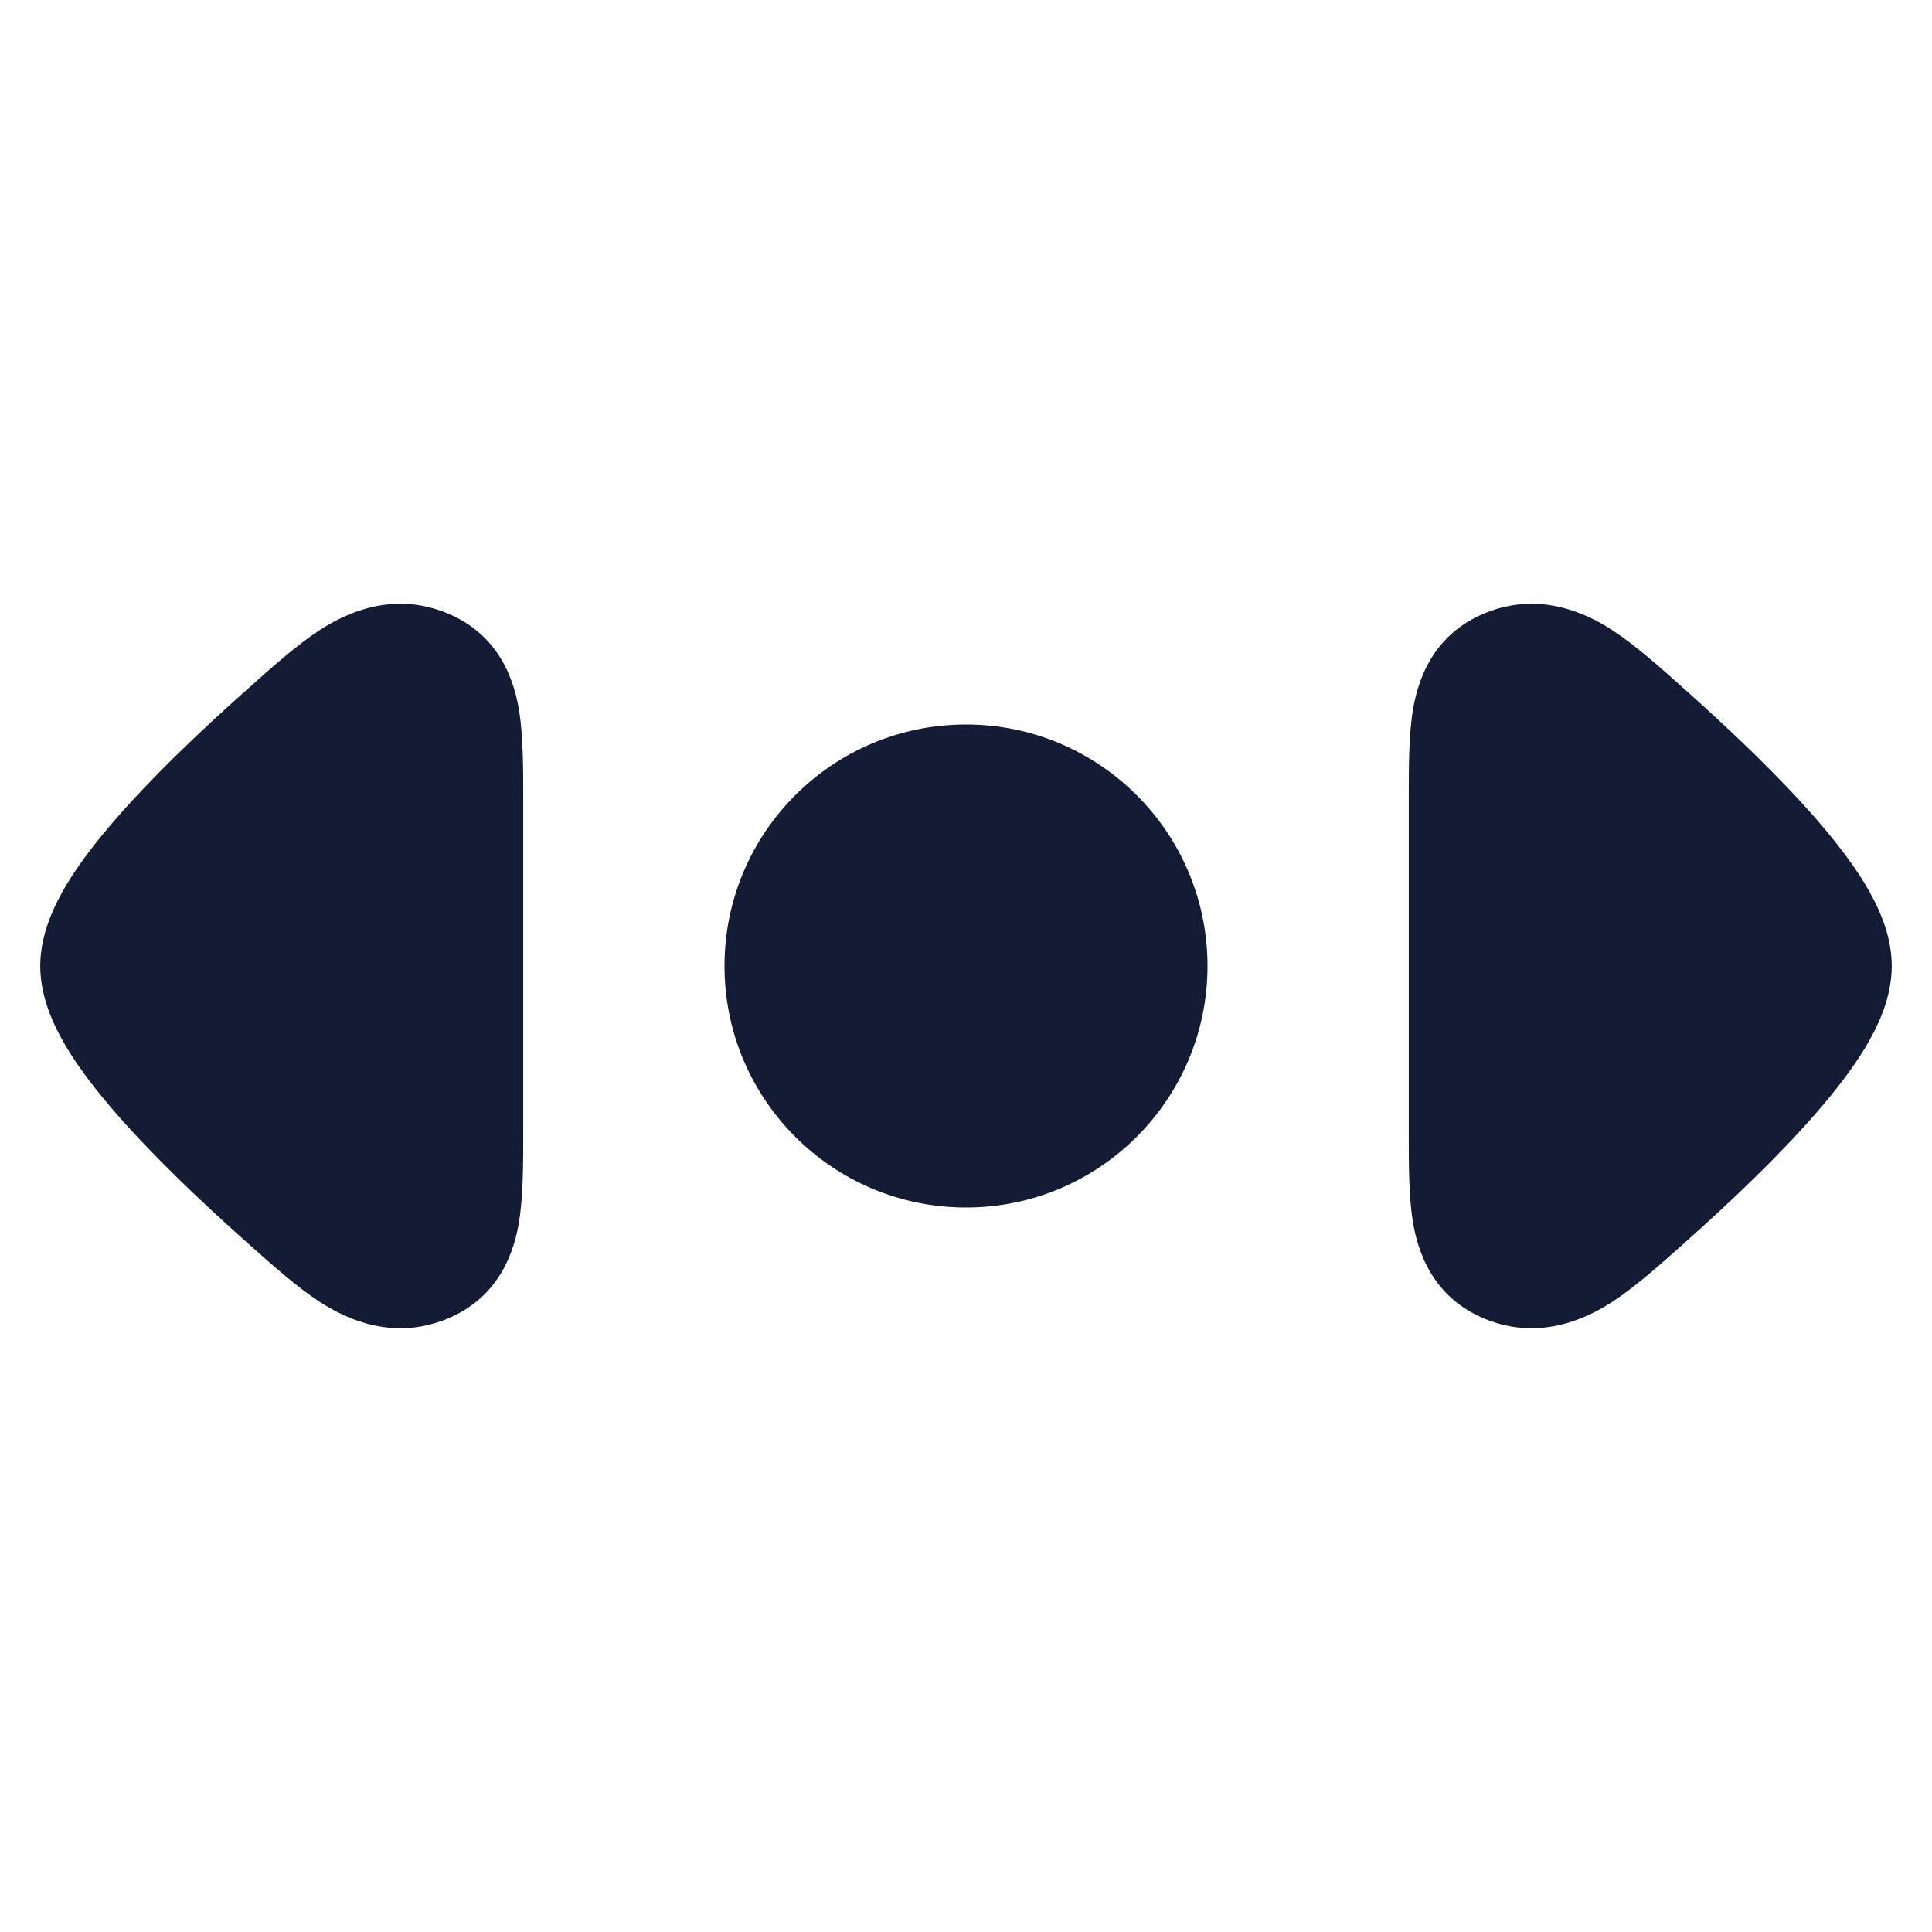 <svg width="24" height="24" viewBox="0 0 24 24" fill="none" xmlns="http://www.w3.org/2000/svg">
<path d="M9 12C9 10.343 10.343 9 12 9C13.656 9 15 10.343 15 12C15 13.657 13.656 15 12 15C10.343 15 9 13.657 9 12Z" fill="#141B34"/>
<path d="M23.168 10.982C23.317 11.229 23.5 11.594 23.5 12C23.5 12.406 23.317 12.771 23.168 13.018C23.003 13.291 22.785 13.569 22.556 13.832C22.096 14.36 21.51 14.918 20.973 15.397L20.925 15.44C20.622 15.711 20.31 15.989 20.027 16.173C19.727 16.367 19.146 16.661 18.465 16.391C17.777 16.119 17.607 15.513 17.552 15.181C17.499 14.861 17.5 14.453 17.5 14.052L17.5 9.948C17.5 9.547 17.499 9.139 17.552 8.819C17.607 8.487 17.777 7.882 18.465 7.609C19.146 7.339 19.727 7.632 20.027 7.827C20.31 8.011 20.622 8.289 20.925 8.56L20.973 8.603C21.51 9.083 22.096 9.64 22.556 10.168C22.785 10.431 23.003 10.709 23.168 10.982Z" fill="#141B34"/>
<path d="M0.831 13.018C0.683 12.771 0.5 12.406 0.5 12C0.5 11.594 0.683 11.229 0.831 10.982C0.996 10.709 1.214 10.431 1.443 10.168C1.903 9.64 2.489 9.082 3.026 8.603L3.075 8.56C3.377 8.289 3.689 8.011 3.972 7.827C4.272 7.632 4.853 7.339 5.534 7.609C6.223 7.882 6.392 8.487 6.447 8.819C6.5 9.139 6.5 9.547 6.5 9.948L6.5 14.052C6.5 14.453 6.5 14.861 6.447 15.181C6.392 15.513 6.223 16.119 5.534 16.391C4.853 16.661 4.272 16.367 3.972 16.172C3.689 15.989 3.377 15.71 3.074 15.44L3.026 15.397C2.489 14.918 1.903 14.36 1.443 13.832C1.214 13.569 0.996 13.291 0.831 13.018Z" fill="#141B34"/>
</svg>
